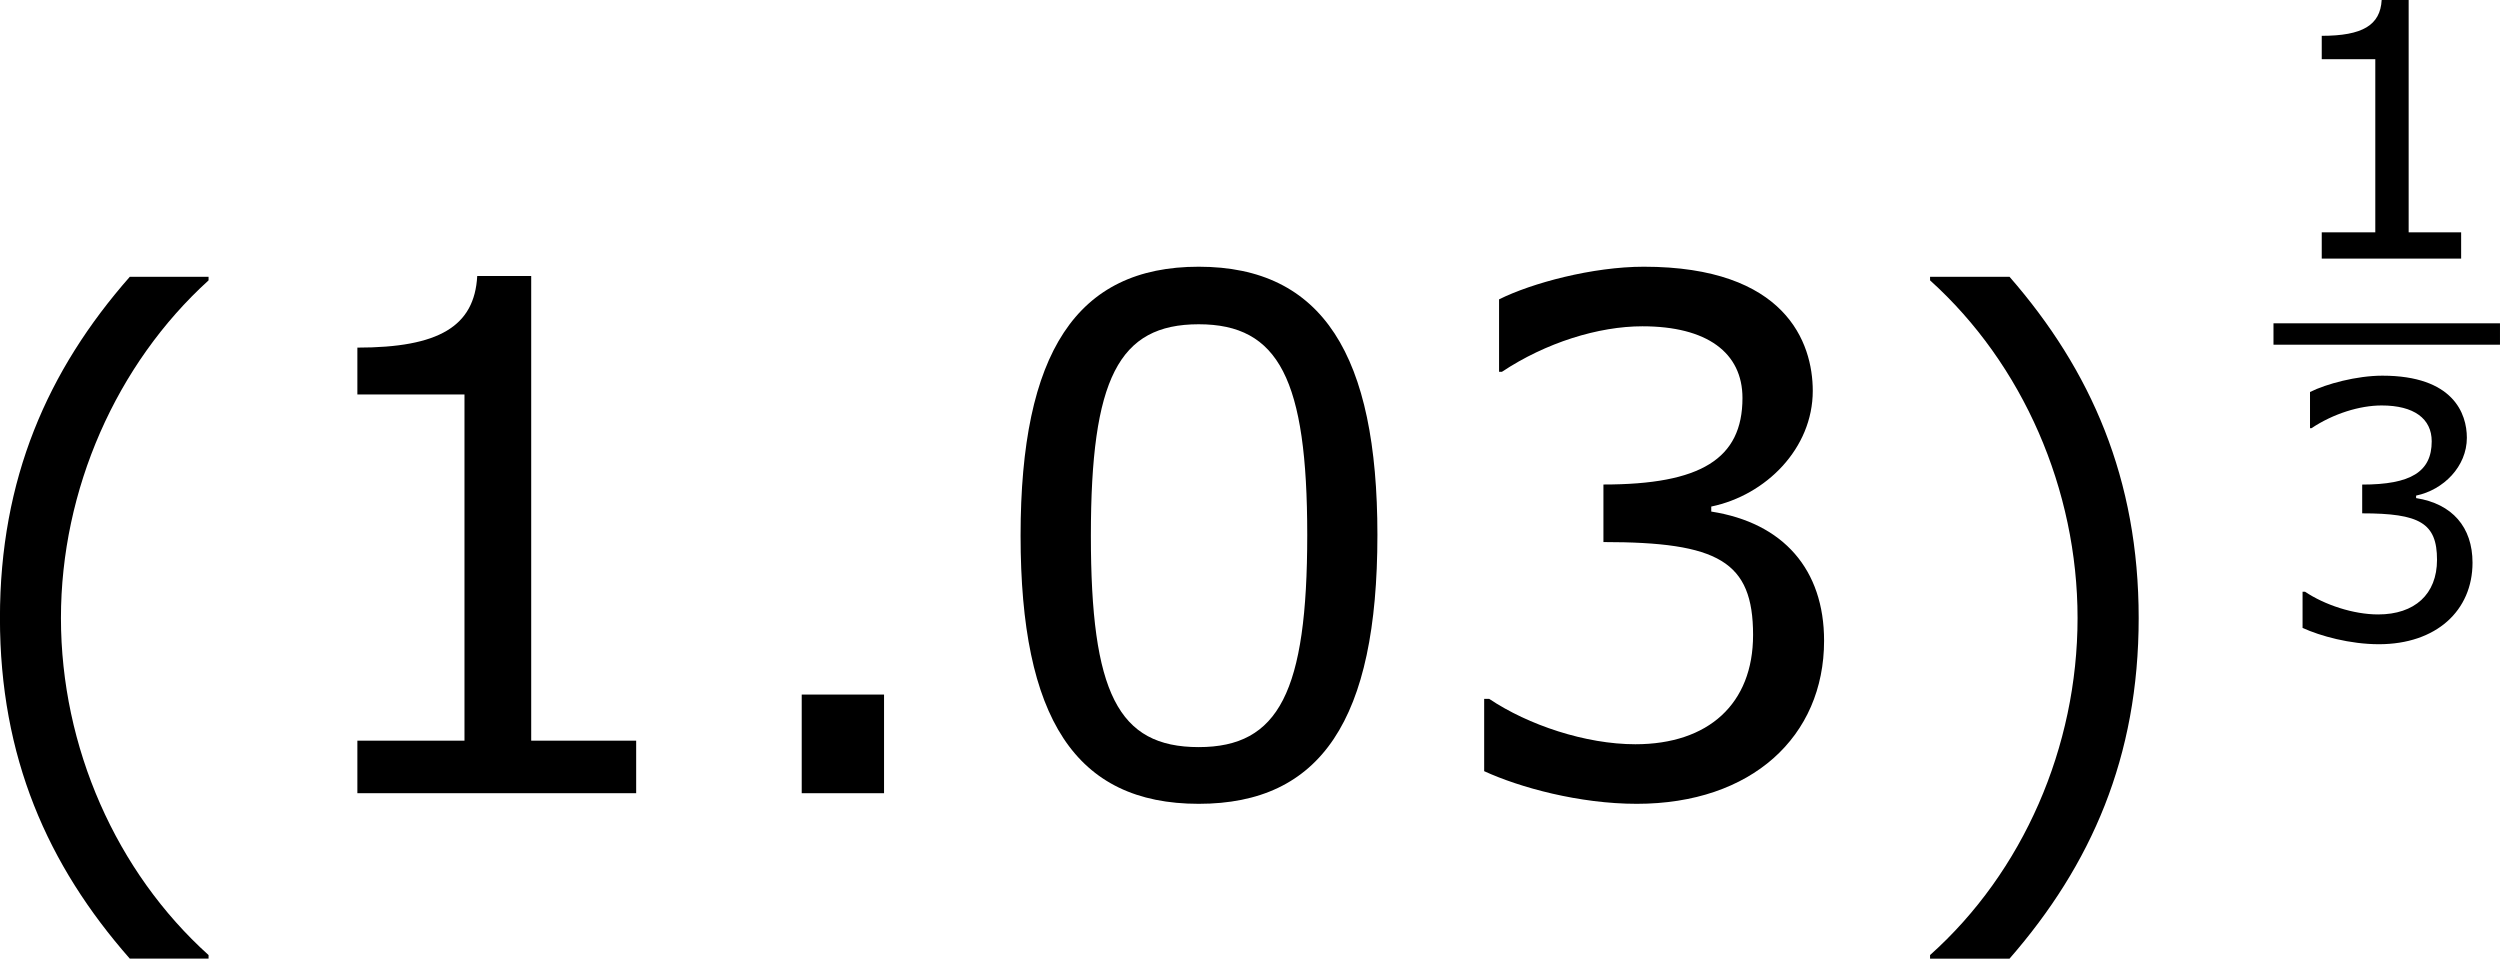 <?xml version='1.0' encoding='UTF-8'?>
<!-- Generated by CodeCogs with dvisvgm 3.2.2 -->
<svg version='1.1' xmlns='http://www.w3.org/2000/svg' xmlns:xlink='http://www.w3.org/1999/xlink' width='47.422pt' height='18.184pt' viewBox='-.243 -.228 47.422 18.184'>
<defs>
<use id='g3-40' xlink:href='#g1-40' transform='scale(2)'/>
<use id='g3-41' xlink:href='#g1-41' transform='scale(2)'/>
<use id='g3-46' xlink:href='#g1-46' transform='scale(2)'/>
<use id='g3-48' xlink:href='#g1-48' transform='scale(2)'/>
<use id='g3-49' xlink:href='#g1-49' transform='scale(2)'/>
<use id='g3-51' xlink:href='#g1-51' transform='scale(2)'/>
<path id='g1-40' d='M2.275 1.197V1.167C1.501 .47 1.036-.578 1.036-1.662C1.036-2.739 1.501-3.793 2.275-4.496V-4.526H1.614C.923-3.74 .524-2.829 .524-1.662S.923 .411 1.614 1.197H2.275Z'/>
<path id='g1-41' d='M2.18-1.662C2.18-2.829 1.781-3.74 1.096-4.526H.429V-4.496C1.209-3.793 1.667-2.739 1.667-1.662C1.667-.578 1.209 .47 .429 1.167V1.197H1.096C1.781 .411 2.18-.494 2.18-1.662Z'/>
<path id='g1-46' d='M1.429 0V-.828H.738V0H1.429Z'/>
<path id='g1-48' d='M3.394-2.168C3.394-3.674 2.936-4.419 1.894-4.419C.869-4.419 .399-3.698 .399-2.162C.399-.631 .858 .089 1.894 .089C2.918 .089 3.394-.613 3.394-2.168ZM2.805-2.168C2.805-.852 2.567-.387 1.894-.387C1.215-.387 .989-.846 .989-2.162S1.221-3.936 1.894-3.936S2.805-3.472 2.805-2.168Z'/>
<path id='g1-49' d='M3.15 0V-.441H2.269V-4.341H1.816C1.793-3.919 1.495-3.74 .81-3.74V-3.347H1.709V-.441H.81V0H3.15Z'/>
<path id='g1-51' d='M3.341-1.28C3.341-1.876 3.001-2.269 2.394-2.364V-2.406C2.853-2.501 3.246-2.894 3.246-3.377C3.246-3.782 3.019-4.419 1.828-4.419C1.399-4.419 .887-4.282 .613-4.145V-3.537H.637C1.006-3.782 1.447-3.919 1.816-3.919C2.358-3.919 2.656-3.698 2.656-3.317C2.656-2.805 2.305-2.591 1.489-2.591V-2.108C2.454-2.108 2.745-1.947 2.745-1.328C2.745-.75 2.37-.411 1.757-.411C1.34-.411 .858-.572 .53-.792H.488V-.185C.786-.048 1.286 .089 1.769 .089C2.733 .089 3.341-.476 3.341-1.28Z'/>
</defs>
<g id='page1' transform='matrix(1.13 0 0 1.13 -65.175 -61.042)'>
<use x='56.413' y='67.516' xlink:href='#g3-40'/>
<use x='61.841' y='67.133' xlink:href='#g3-49'/>
<use x='69.444' y='67.133' xlink:href='#g3-46'/>
<use x='73.796' y='67.133' xlink:href='#g3-48'/>
<use x='81.4' y='67.133' xlink:href='#g3-51'/>
<use x='89.003' y='67.516' xlink:href='#g3-41'/>
<use x='95.626' y='58.159' xlink:href='#g1-49'/>
<rect x='95.626' y='59.245' height='.359' width='3.802'/>
<use x='95.626' y='64.543' xlink:href='#g1-51'/>
</g>
</svg>